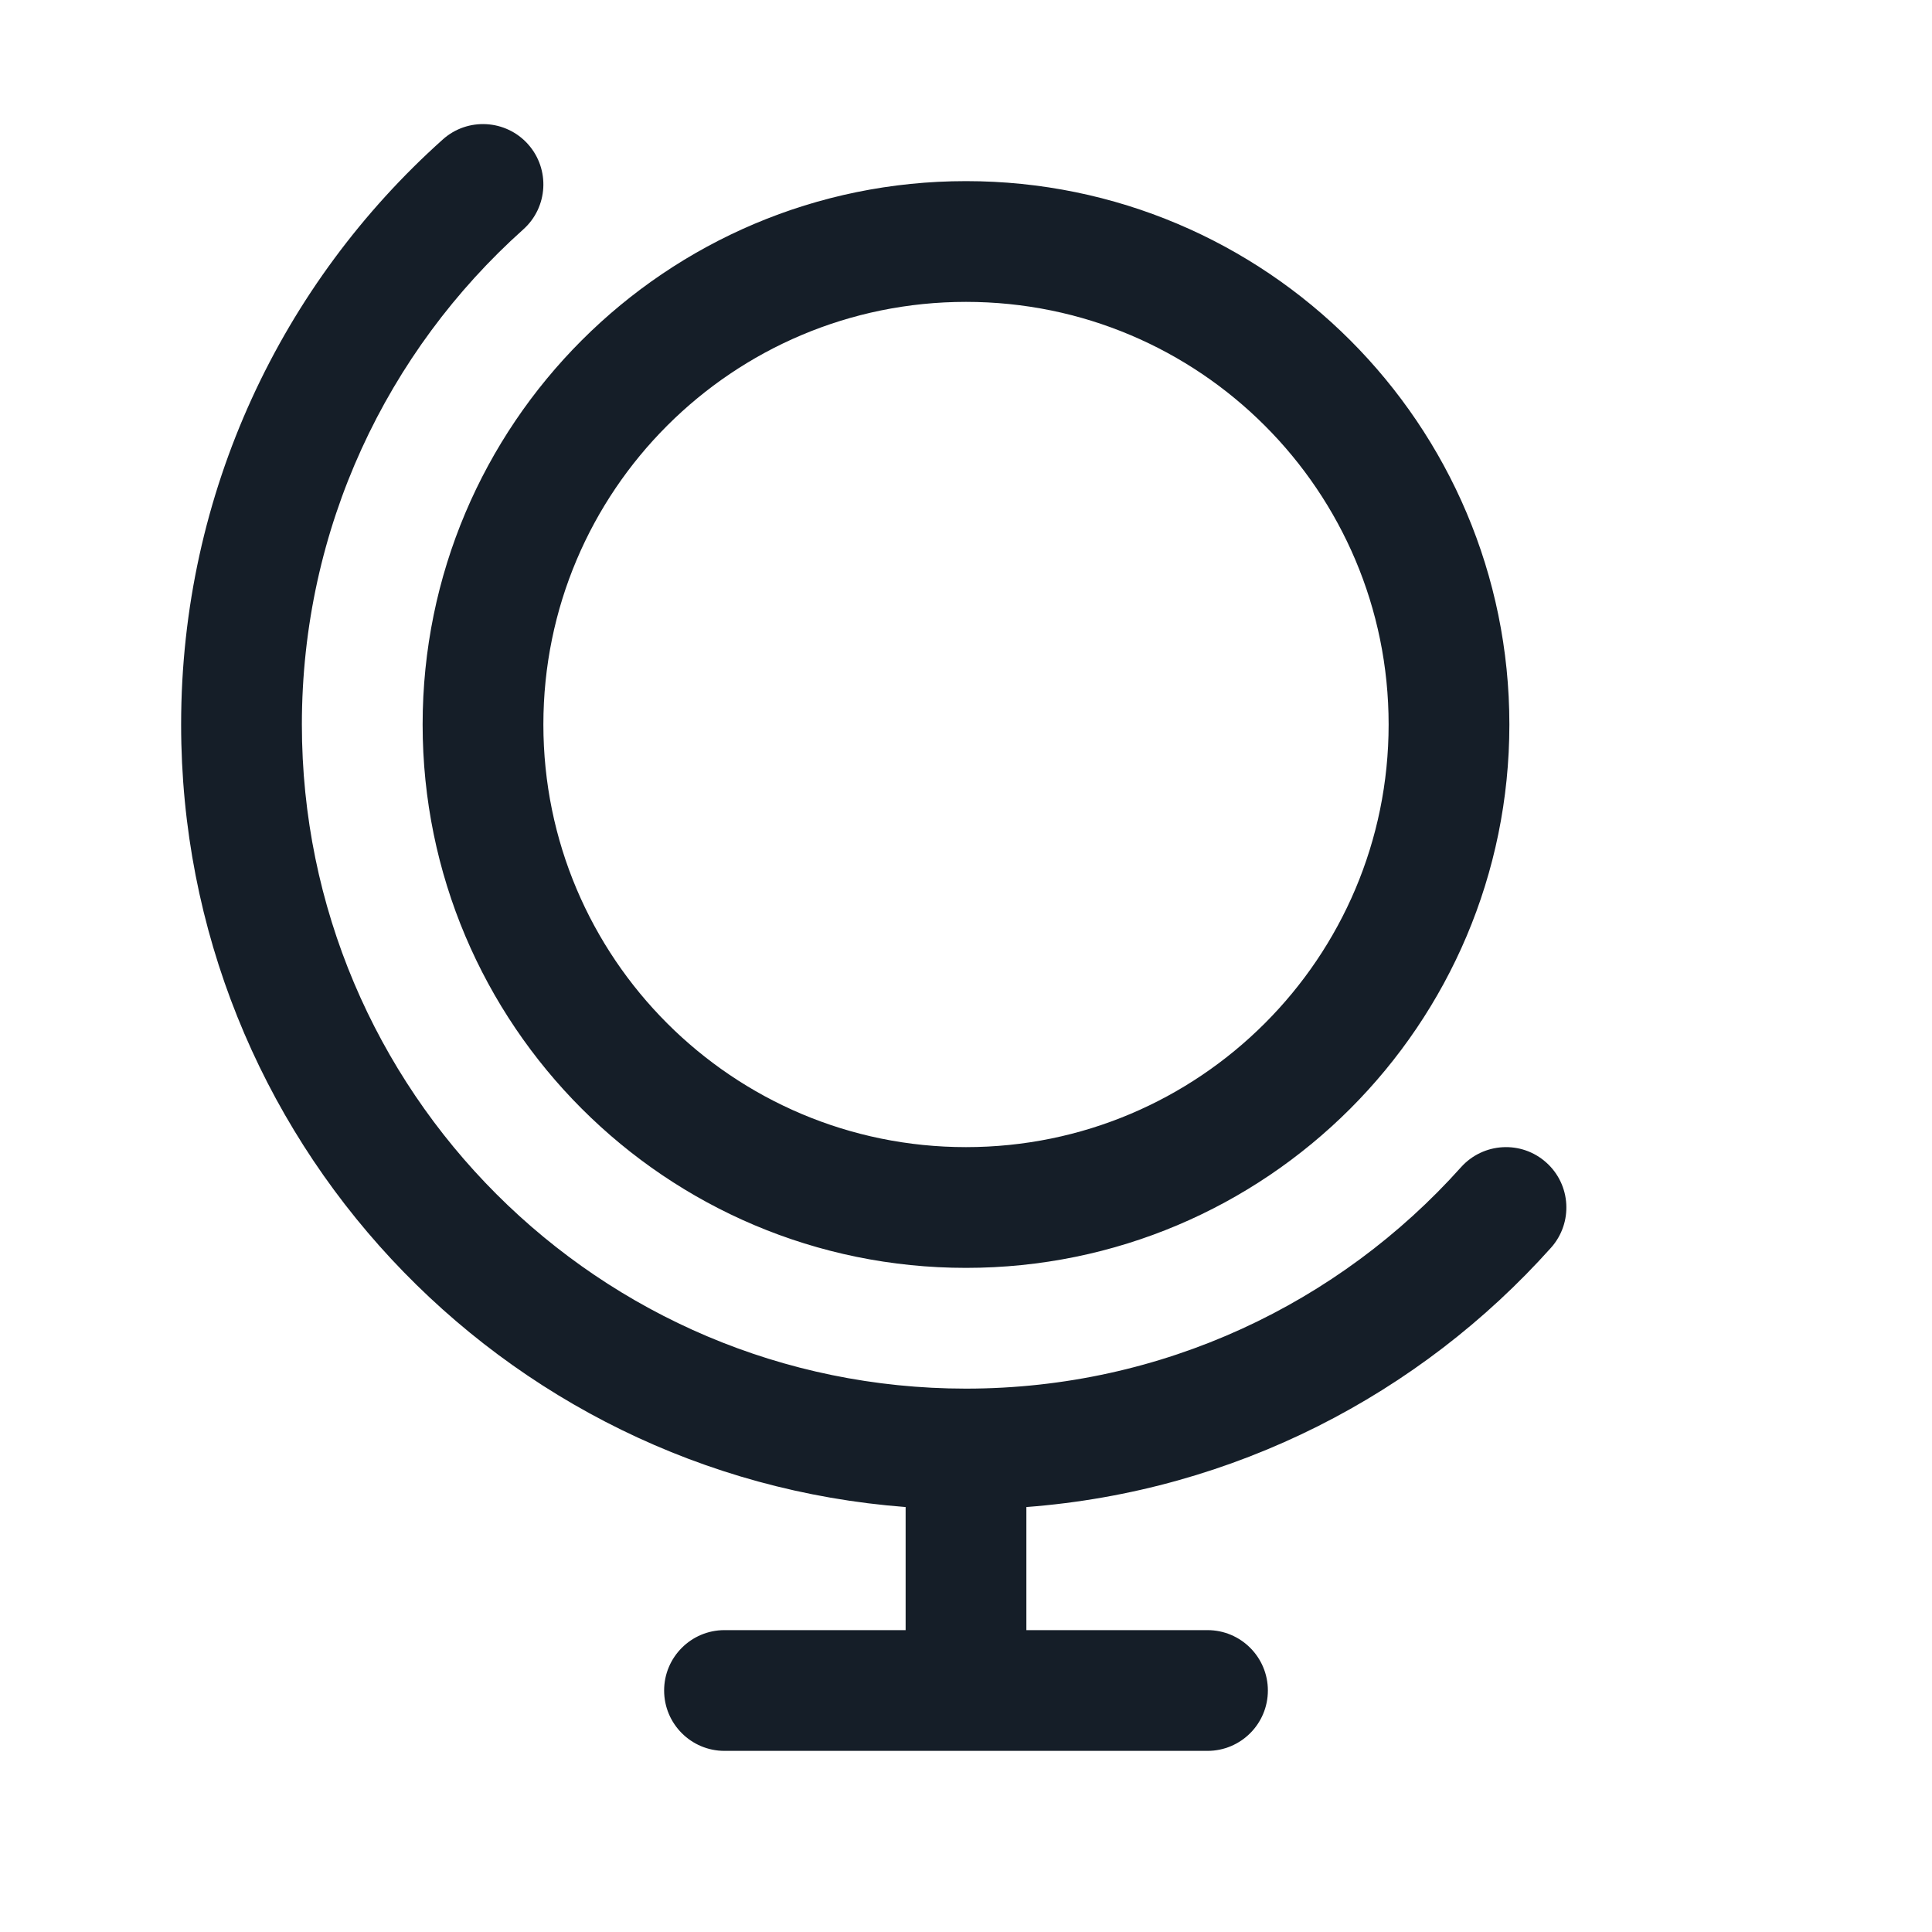 <svg xmlns="http://www.w3.org/2000/svg" viewBox="0 0 24 24">
  <defs/>
  <path fill="#151E28" d="M5.25,9 C5.25,5.272 8.272,2.25 12,2.25 C15.728,2.25 18.75,5.272 18.75,9 C18.75,12.728 15.728,15.75 12,15.75 C8.272,15.75 5.25,12.728 5.25,9 Z M12,3.75 C9.101,3.75 6.75,6.1 6.75,9 C6.75,11.899 9.101,14.25 12,14.25 C14.899,14.25 17.25,11.899 17.25,9 C17.25,6.1 14.899,3.75 12,3.75 Z M6.5,2.85 C4.811,4.362 3.75,6.557 3.75,9 C3.75,13.555 7.442,17.248 11.997,17.25 L12.002,17.25 C14.445,17.249 16.638,16.188 18.149,14.5 C18.426,14.191 18.9,14.165 19.208,14.441 C19.517,14.717 19.543,15.191 19.267,15.5 C17.639,17.319 15.335,18.525 12.75,18.721 L12.75,20.25 L15,20.25 C15.414,20.25 15.75,20.586 15.75,21 C15.75,21.414 15.414,21.75 15,21.75 L9,21.75 C8.586,21.75 8.25,21.414 8.25,21 C8.25,20.586 8.586,20.25 9,20.25 L11.25,20.25 L11.25,18.721 C6.216,18.338 2.25,14.132 2.25,9 C2.25,6.112 3.506,3.517 5.5,1.733 C5.808,1.456 6.283,1.483 6.559,1.791 C6.835,2.1 6.809,2.574 6.5,2.85 Z"/>
</svg>


